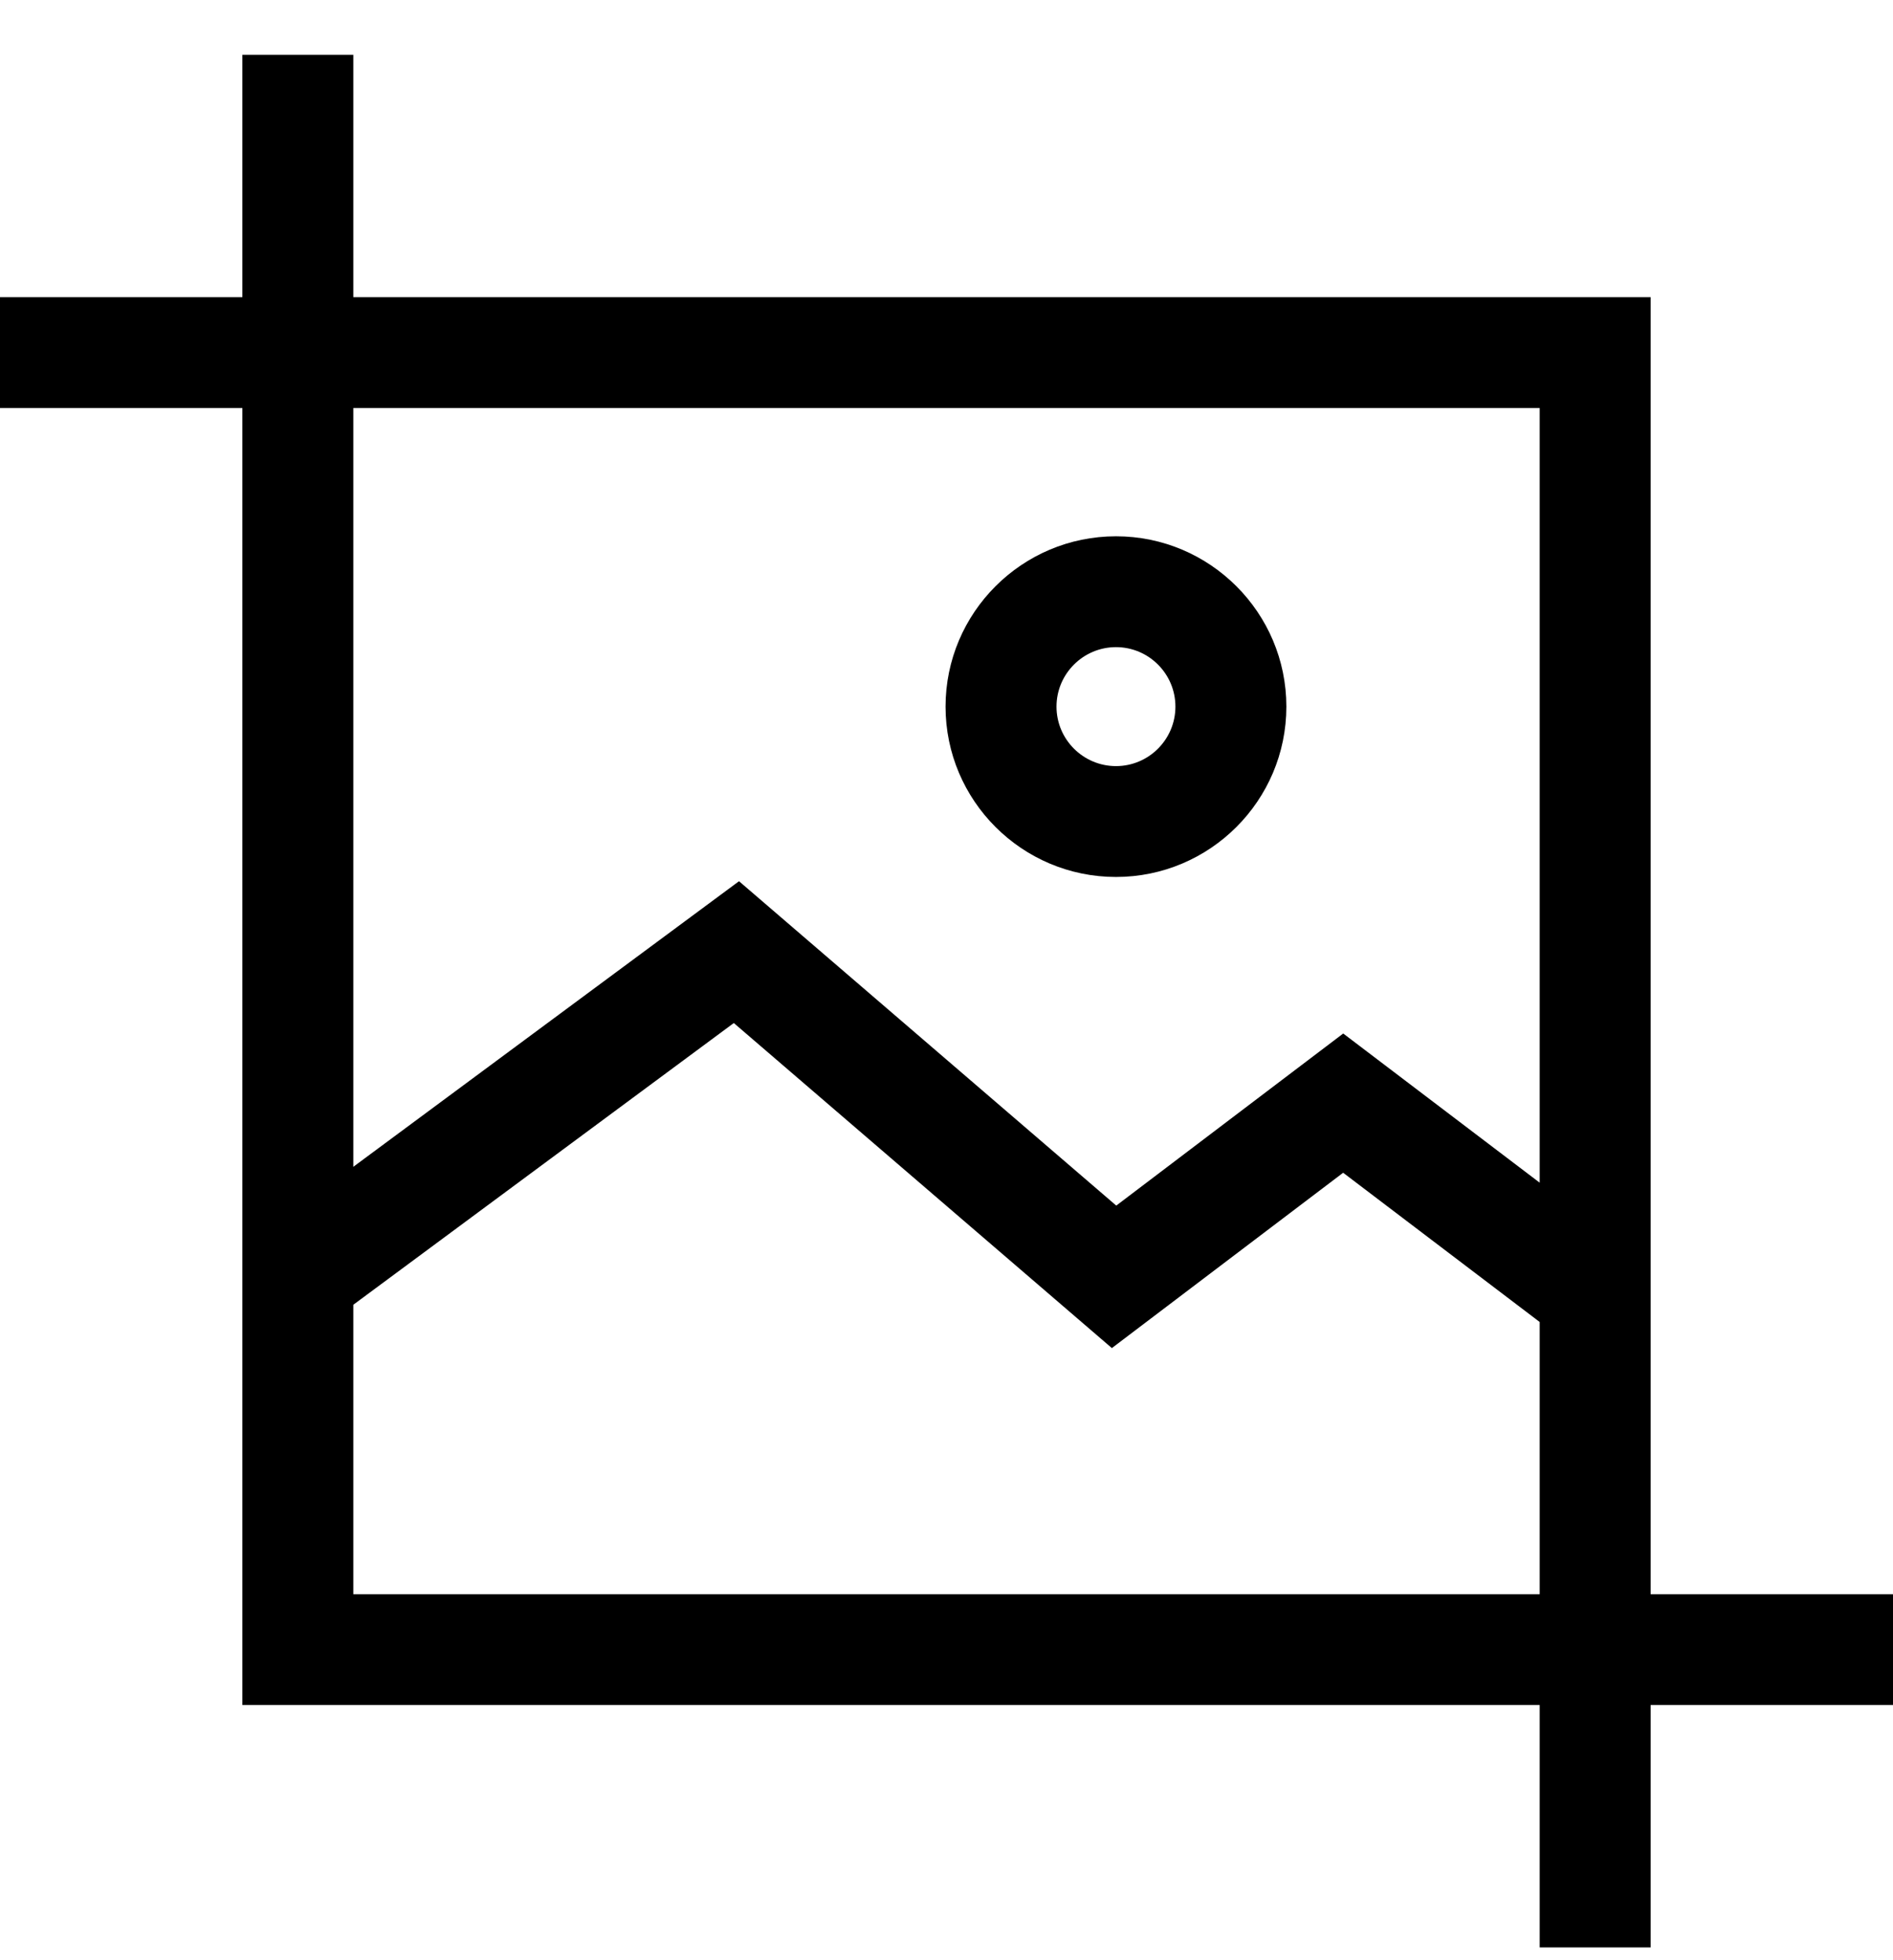 <svg width="28" height="29" viewBox="0 0 28 29" fill="none" xmlns="http://www.w3.org/2000/svg">
<path d="M24.415 23.585V4.396H5.226V0.811H3.585V4.396H0V6.036H3.585V25.225H22.774V28.811H24.415V25.225H28V23.585H24.415ZM5.226 6.036H22.774V17.497L19.868 15.29L16.511 17.836L10.931 13.037L5.226 17.262V6.036ZM22.774 23.585H5.226V19.303L10.854 15.135L16.446 19.944L19.867 17.35L22.774 19.558V23.585Z" fill="black"/>
<path d="M16.507 7.934C15.117 7.934 13.986 9.064 13.986 10.454C13.986 11.844 15.117 12.974 16.507 12.974C17.896 12.974 19.027 11.844 19.027 10.454C19.027 9.064 17.896 7.934 16.507 7.934ZM16.507 11.334C16.022 11.334 15.627 10.939 15.627 10.454C15.627 9.969 16.022 9.574 16.507 9.574C16.992 9.574 17.386 9.969 17.386 10.454C17.386 10.939 16.992 11.334 16.507 11.334Z" fill="black"/>
</svg>
